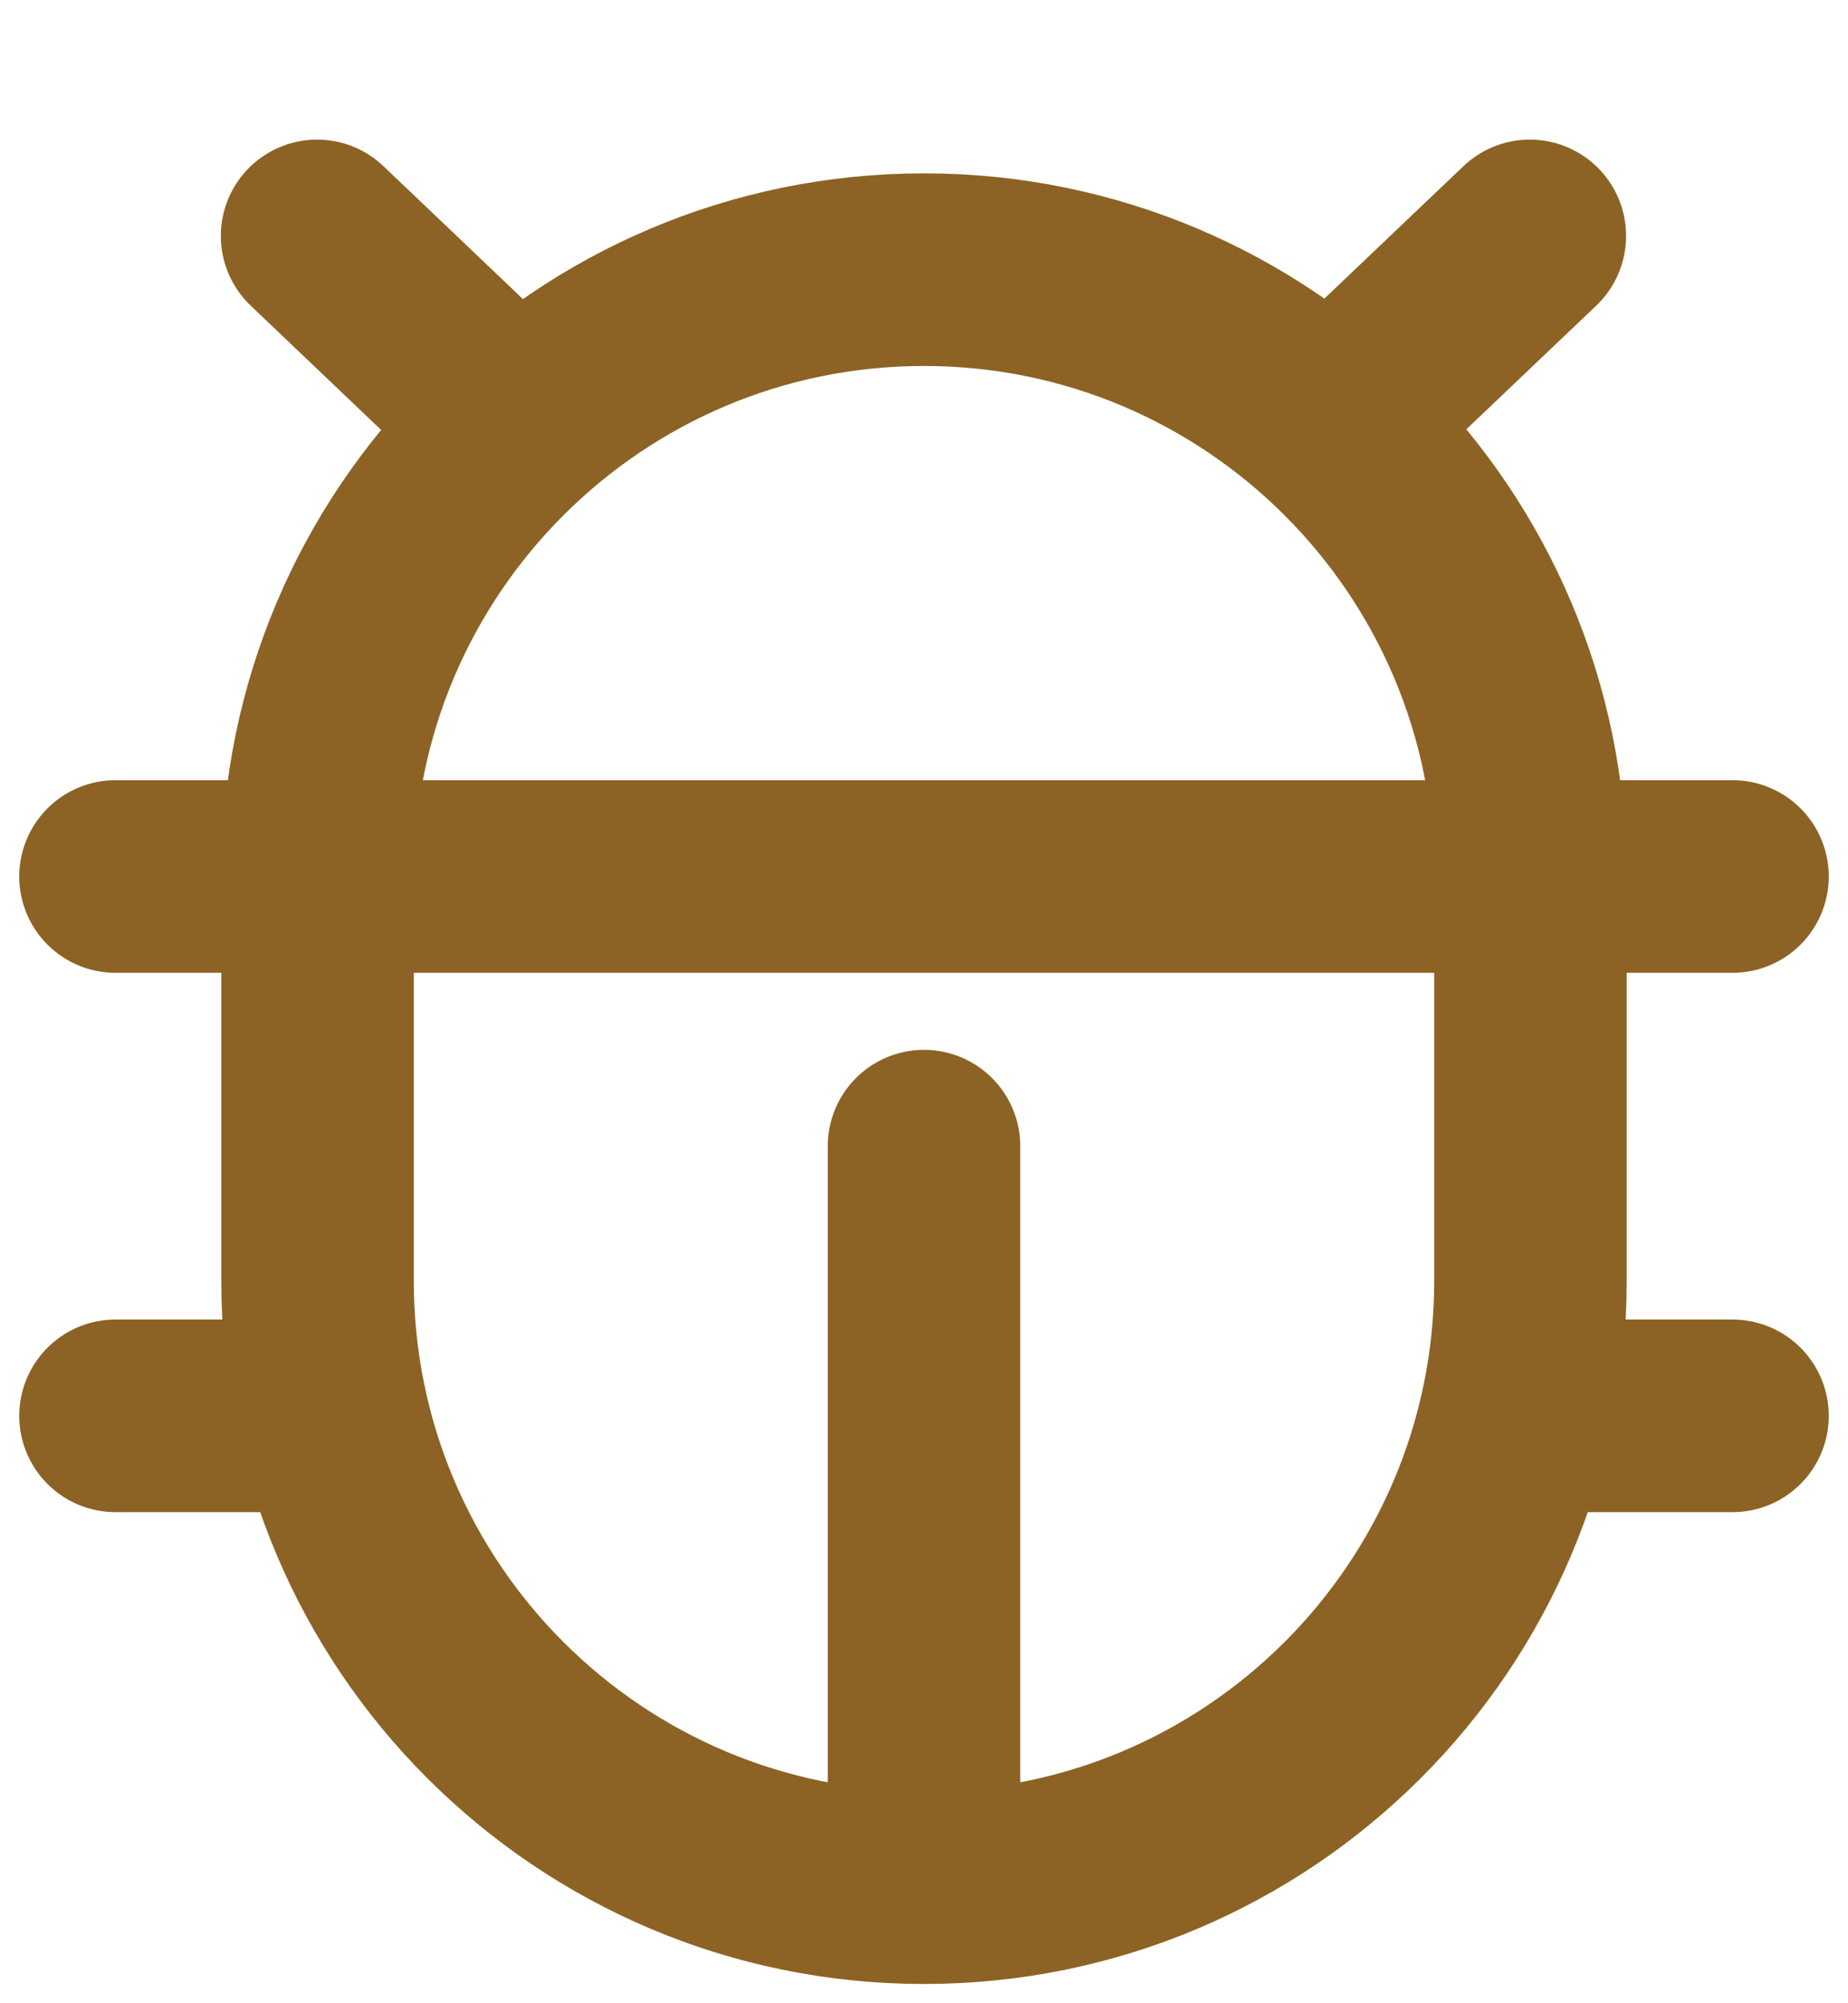 <svg width="12" height="13" viewBox="0 0 12 13" fill="none" xmlns="http://www.w3.org/2000/svg">
<path d="M6 12.25C8.175 12.25 9.938 10.487 9.938 8.312V5.688C9.938 3.513 8.175 1.75 6 1.75C3.825 1.75 2.062 3.513 2.062 5.688V8.312C2.062 10.487 3.825 12.25 6 12.25ZM6 12.25L6 7.438M0.75 9.188H2.16M0.75 5.688H11.25M9.84 9.188H11.25M2.059 1.531L3.358 2.768M9.934 1.531L8.638 2.764" stroke="#8C6324" stroke-width="1.25" stroke-linecap="round" stroke-linejoin="round"/>
</svg>
